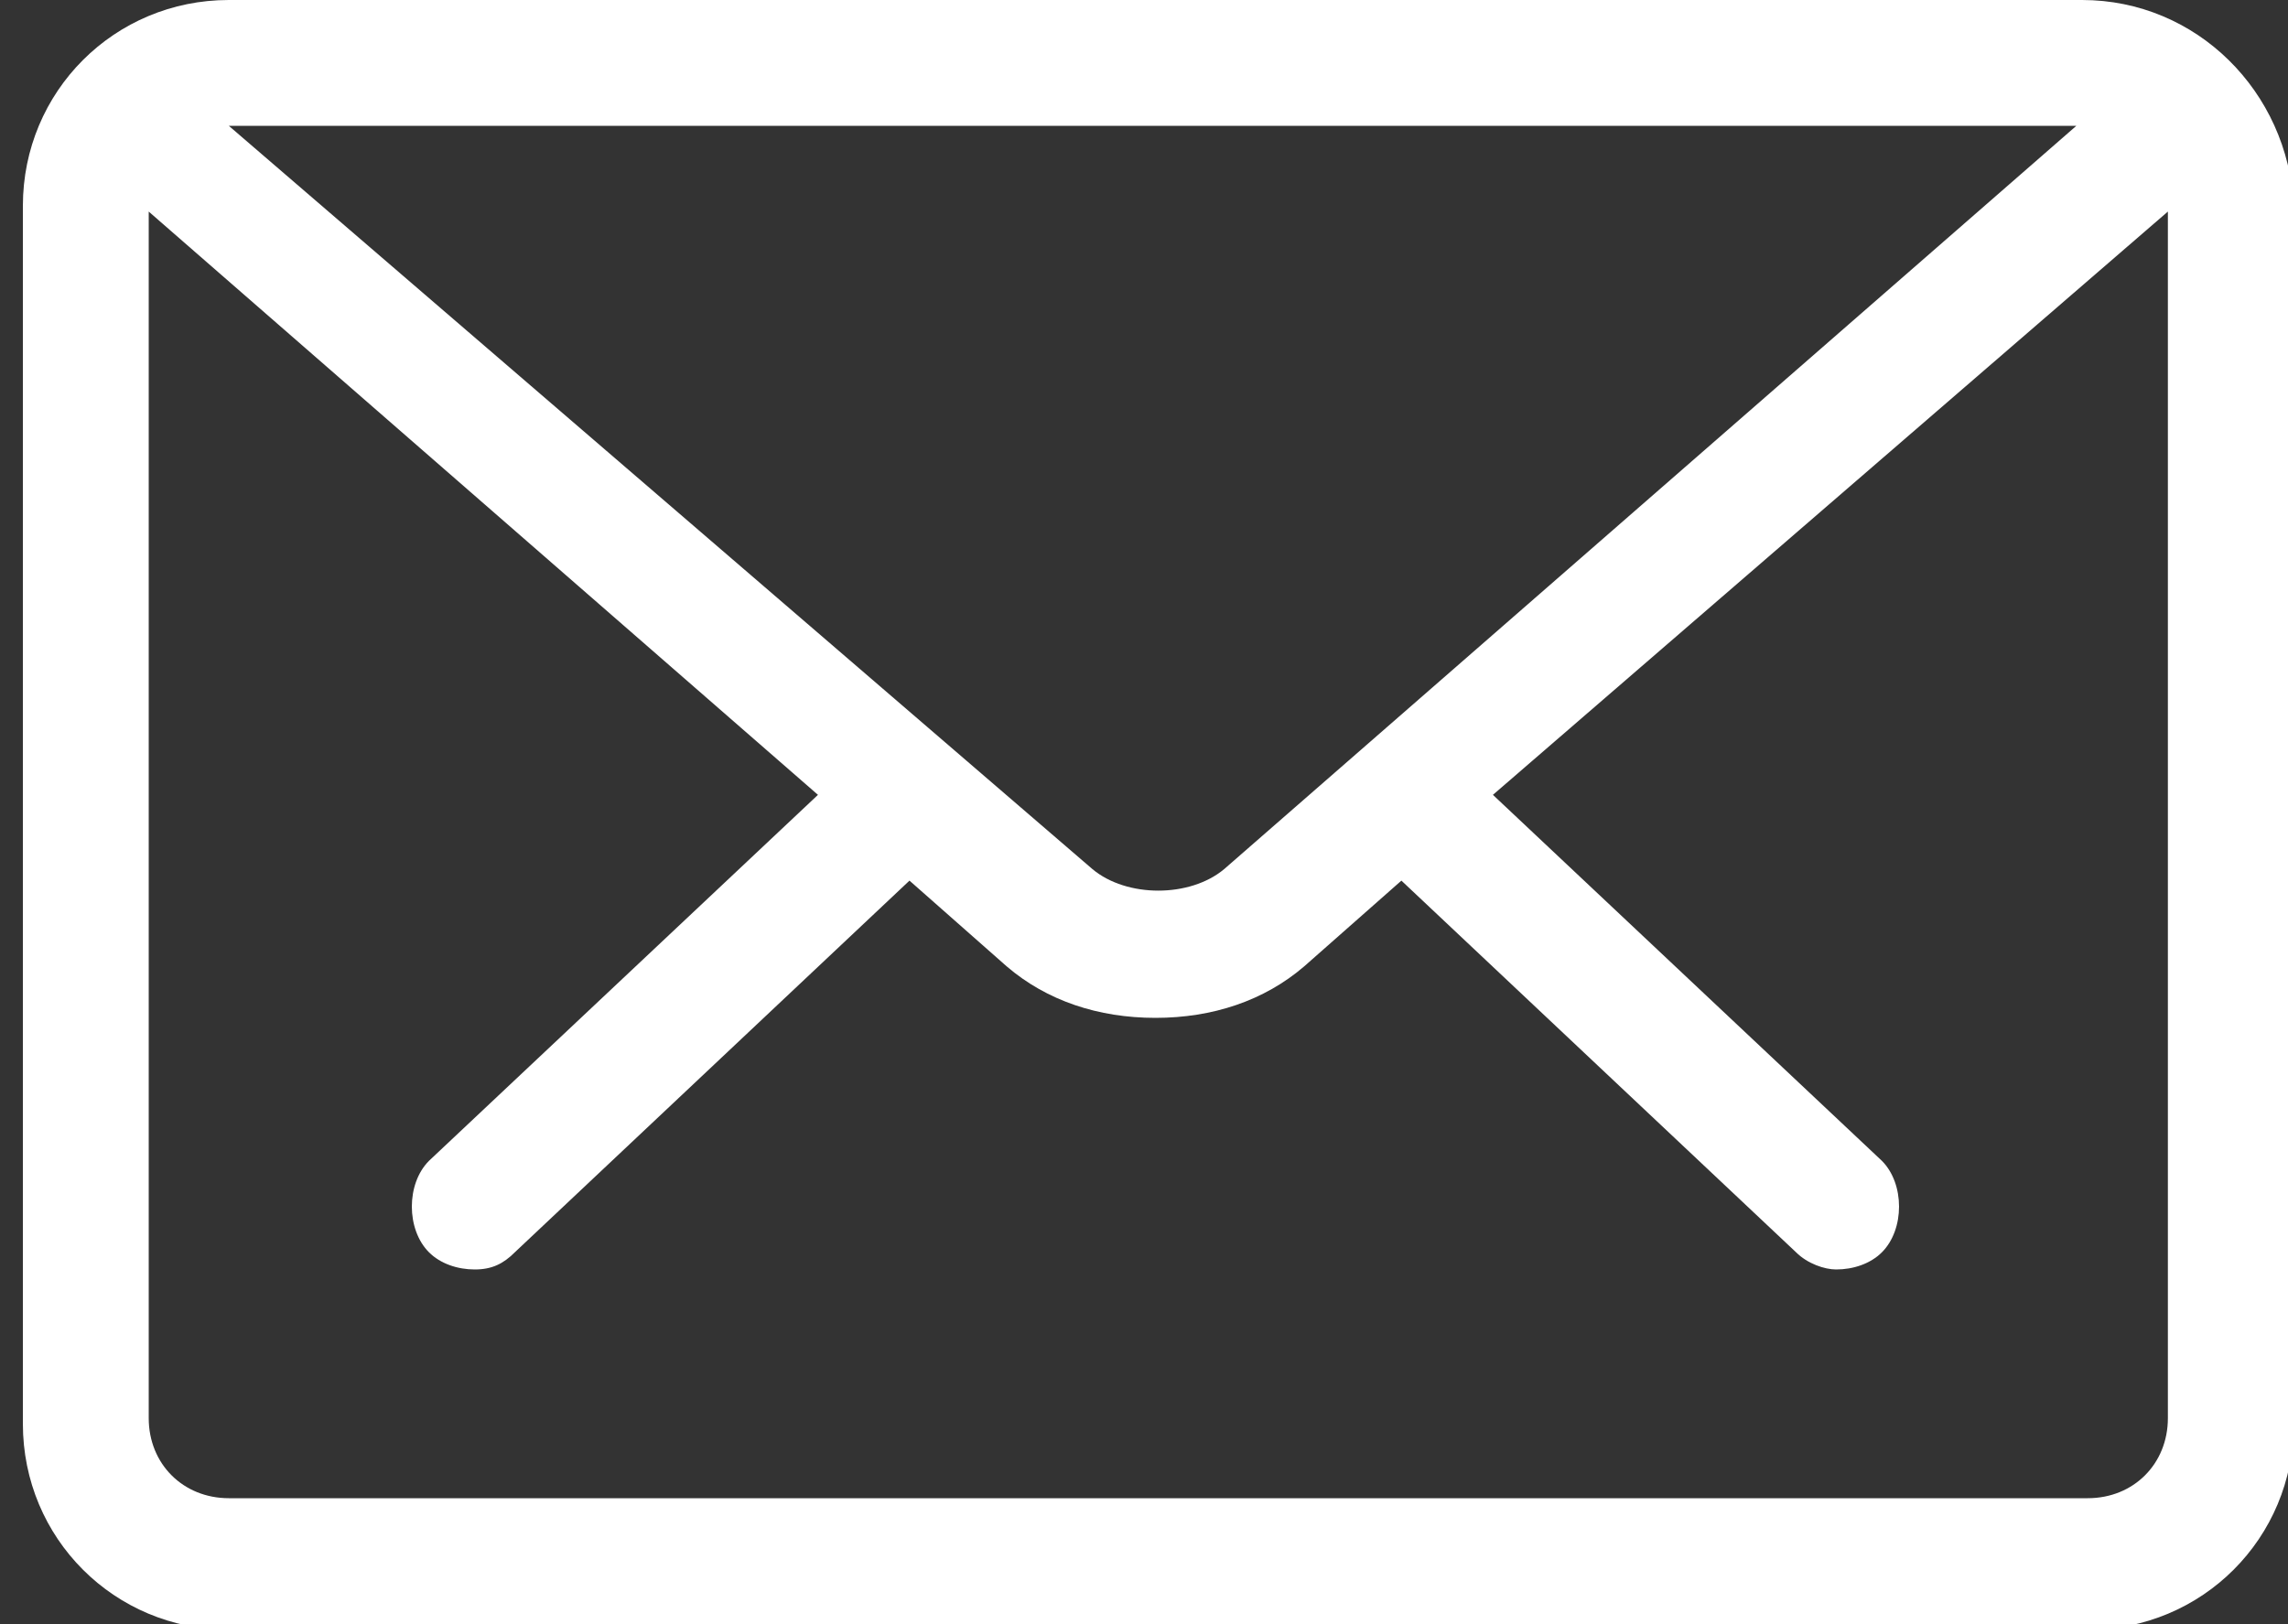 <?xml version="1.0" encoding="utf-8"?>
<!-- Generator: Adobe Illustrator 19.2.1, SVG Export Plug-In . SVG Version: 6.00 Build 0)  -->
<svg version="1.1" id="Capa_1" xmlns="http://www.w3.org/2000/svg" xmlns:xlink="http://www.w3.org/1999/xlink" x="0px" y="0px"
	 viewBox="0 0 40 28.4" style="enable-background:new 0 0 40 28.4;" xml:space="preserve">
<rect x="0" y="0" width="40" height="28.4" fill="#333333" stroke="none"/>
<style type="text/css">
	.st0{fill:#FFFFFF;}
</style>
<path class="st0" d="M36.4,0H4C2,0,0.4,1.6,0.4,3.6v21.3c0,2,1.6,3.6,3.6,3.6h32.5c2,0,3.6-1.6,3.6-3.6V3.6C40,1.6,38.4,0,36.4,0z
	 M2.6,3.7l11.7,10.2l-6.8,6.4c-0.2,0.2-0.3,0.5-0.3,0.8s0.1,0.6,0.3,0.8c0.2,0.2,0.5,0.3,0.8,0.3c0.3,0,0.5-0.1,0.7-0.3l6.9-6.5
	l1.7,1.5c0.7,0.6,1.6,0.9,2.6,0.9c1,0,1.9-0.3,2.6-0.9l1.7-1.5l6.9,6.5c0.2,0.2,0.5,0.3,0.7,0.3c0.3,0,0.6-0.1,0.8-0.3
	c0.2-0.2,0.3-0.5,0.3-0.8s-0.1-0.6-0.3-0.8l-6.8-6.4L37.9,3.7v21.1c0,0.8-0.6,1.4-1.4,1.4H4c-0.8,0-1.4-0.6-1.4-1.4
	C2.6,24.8,2.6,3.7,2.6,3.7z M21.4,15.2c-0.6,0.5-1.7,0.5-2.3,0L4,2.2h32.3L21.4,15.2z"/>
</svg>
